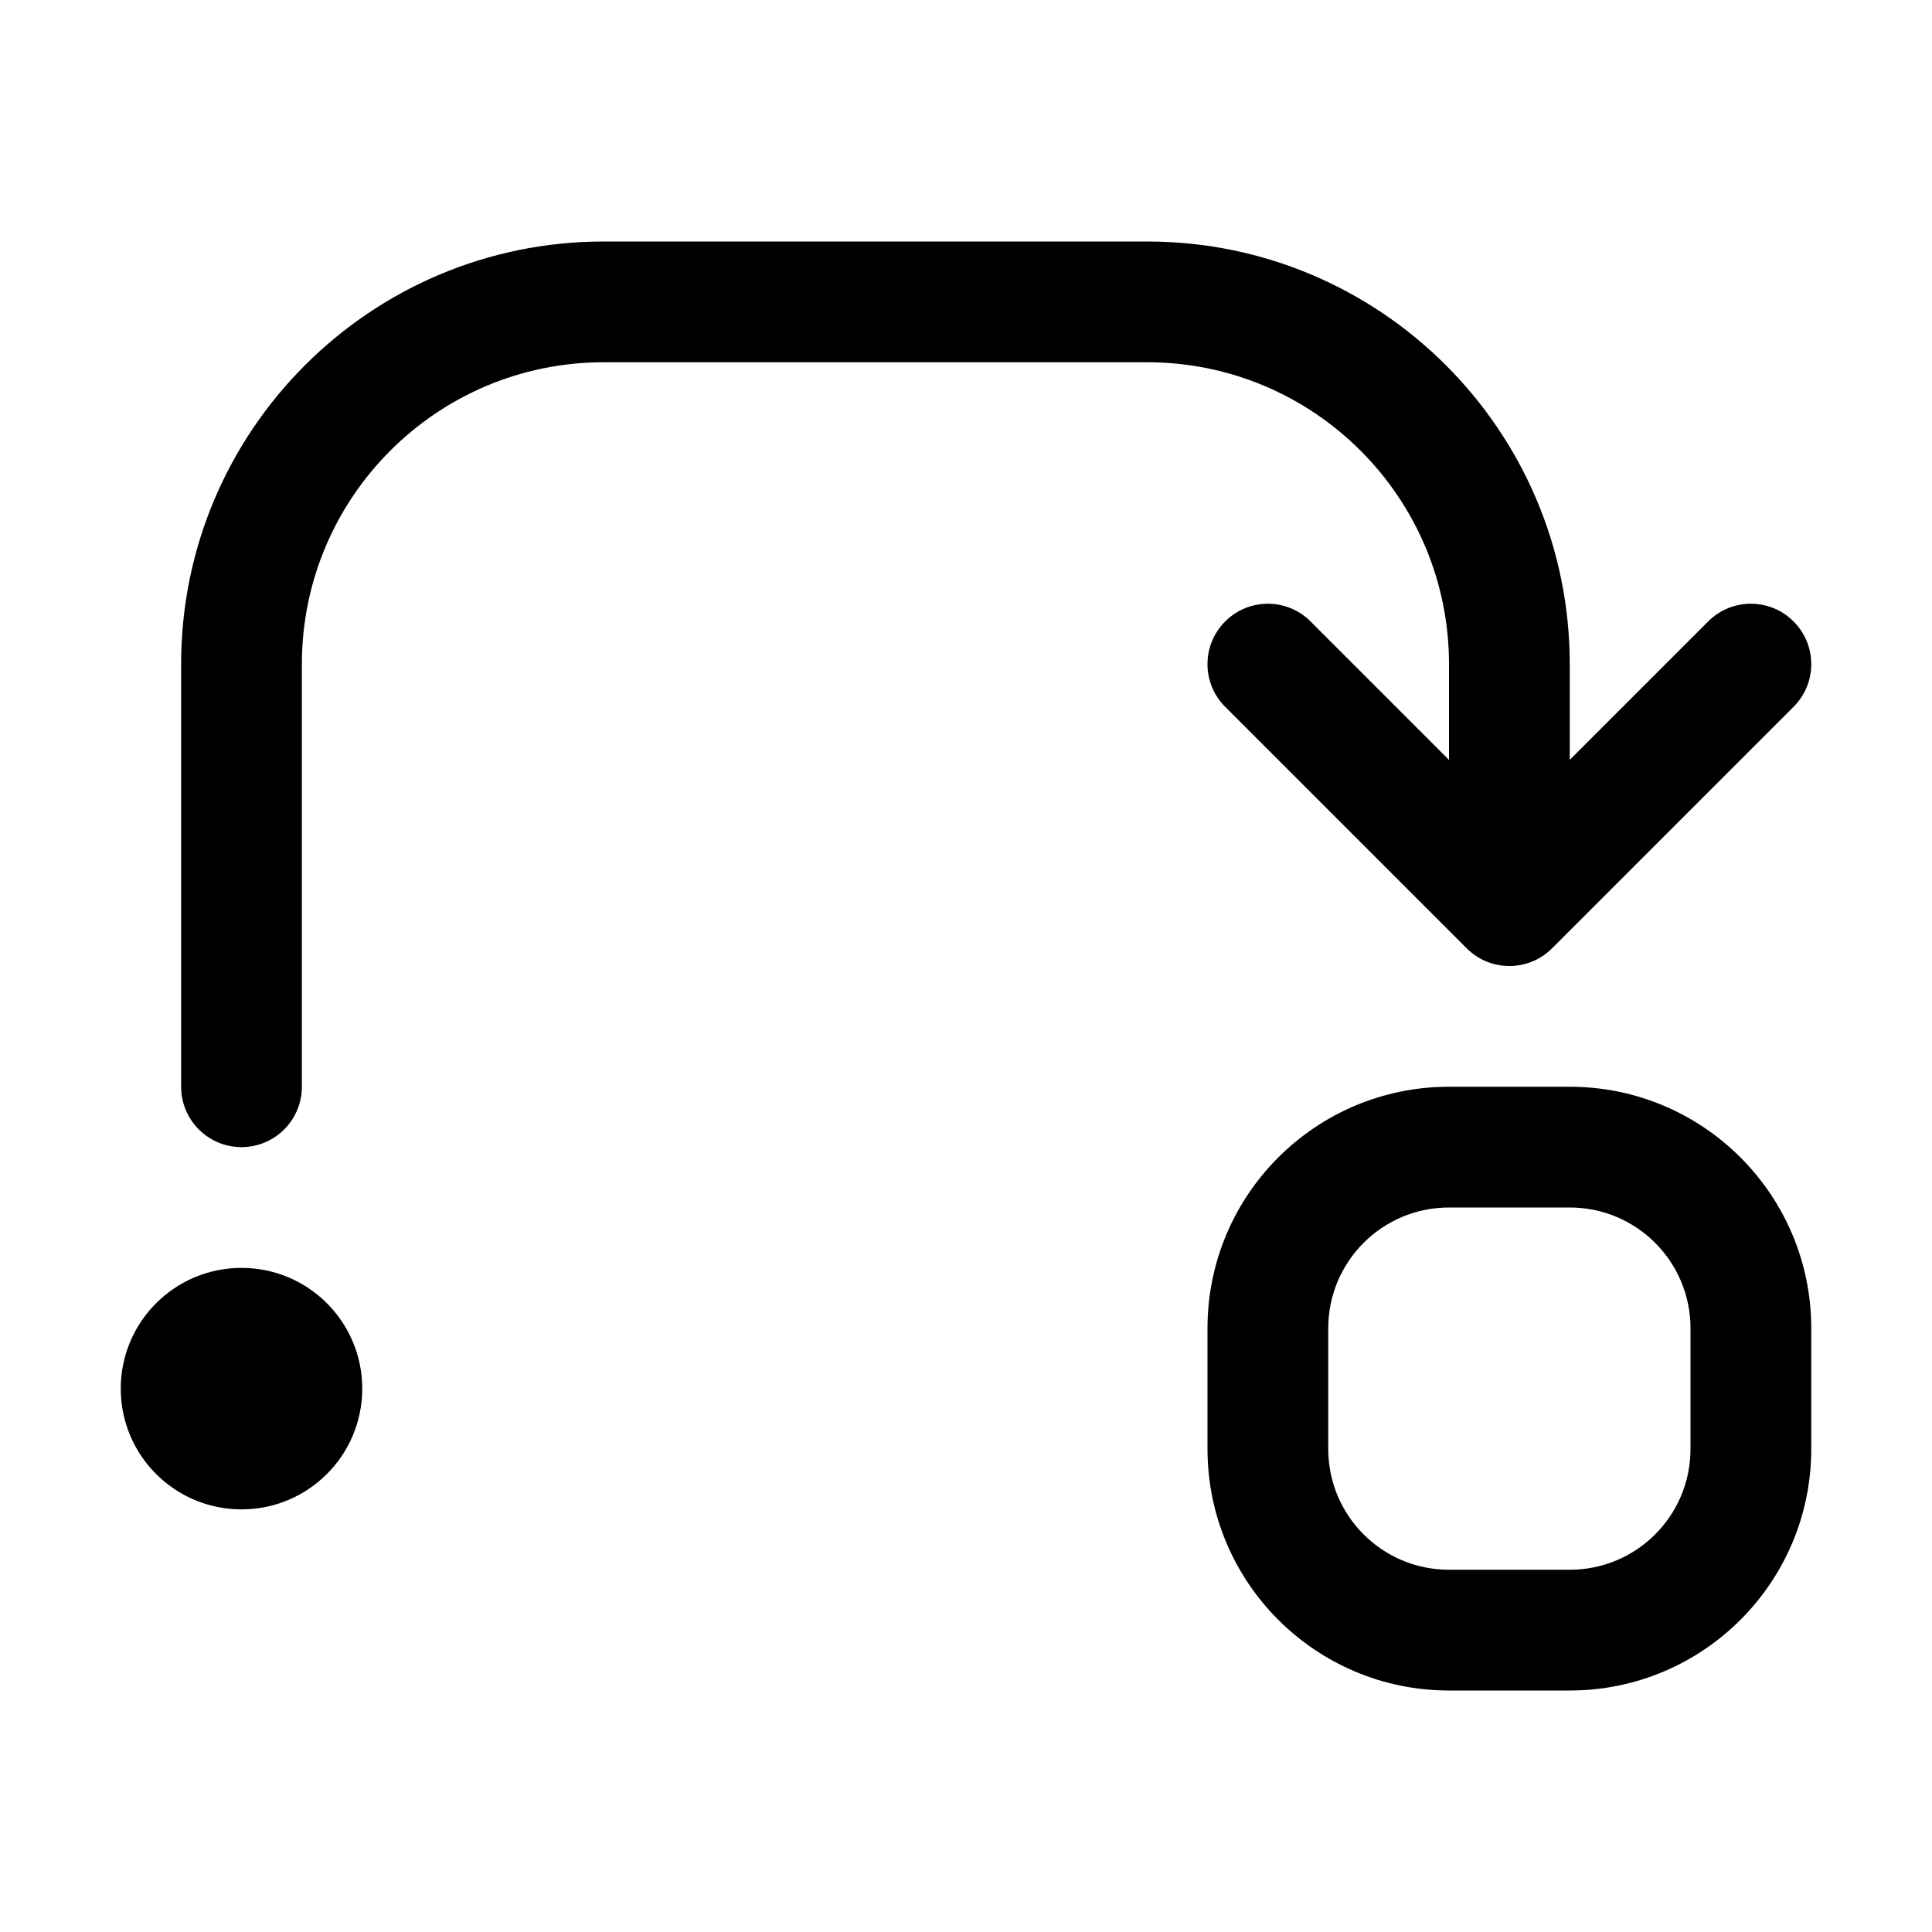 <svg width="32" height="32" viewBox="0 0 32 32" fill="none" xmlns="http://www.w3.org/2000/svg">
<path d="M5 11C5 8.239 7.239 6 10 6H19C21.761 6 24 8.239 24 11V12.586L21.707 10.293C21.317 9.902 20.683 9.902 20.293 10.293C19.902 10.683 19.902 11.317 20.293 11.707L24.293 15.707C24.683 16.098 25.317 16.098 25.707 15.707L29.707 11.707C30.098 11.317 30.098 10.683 29.707 10.293C29.317 9.902 28.683 9.902 28.293 10.293L26 12.586V11C26 7.134 22.866 4 19 4H10C6.134 4 3 7.134 3 11V18C3 18.552 3.448 19 4 19C4.552 19 5 18.552 5 18V11Z" fill="black"/>
<path d="M4 21C2.895 21 2 21.895 2 23C2 24.105 2.895 25 4 25C5.105 25 6 24.105 6 23C6 21.895 5.105 21 4 21Z" fill="black"/>
<path fill-rule="evenodd" clip-rule="evenodd" d="M20 22C20 19.791 21.791 18 24 18H26C28.209 18 30 19.791 30 22V24C30 26.209 28.209 28 26 28H24C21.791 28 20 26.209 20 24V22ZM24 20H26C27.105 20 28 20.895 28 22V24C28 25.105 27.105 26 26 26H24C22.895 26 22 25.105 22 24V22C22 20.895 22.895 20 24 20Z" fill="black"/>
</svg>
